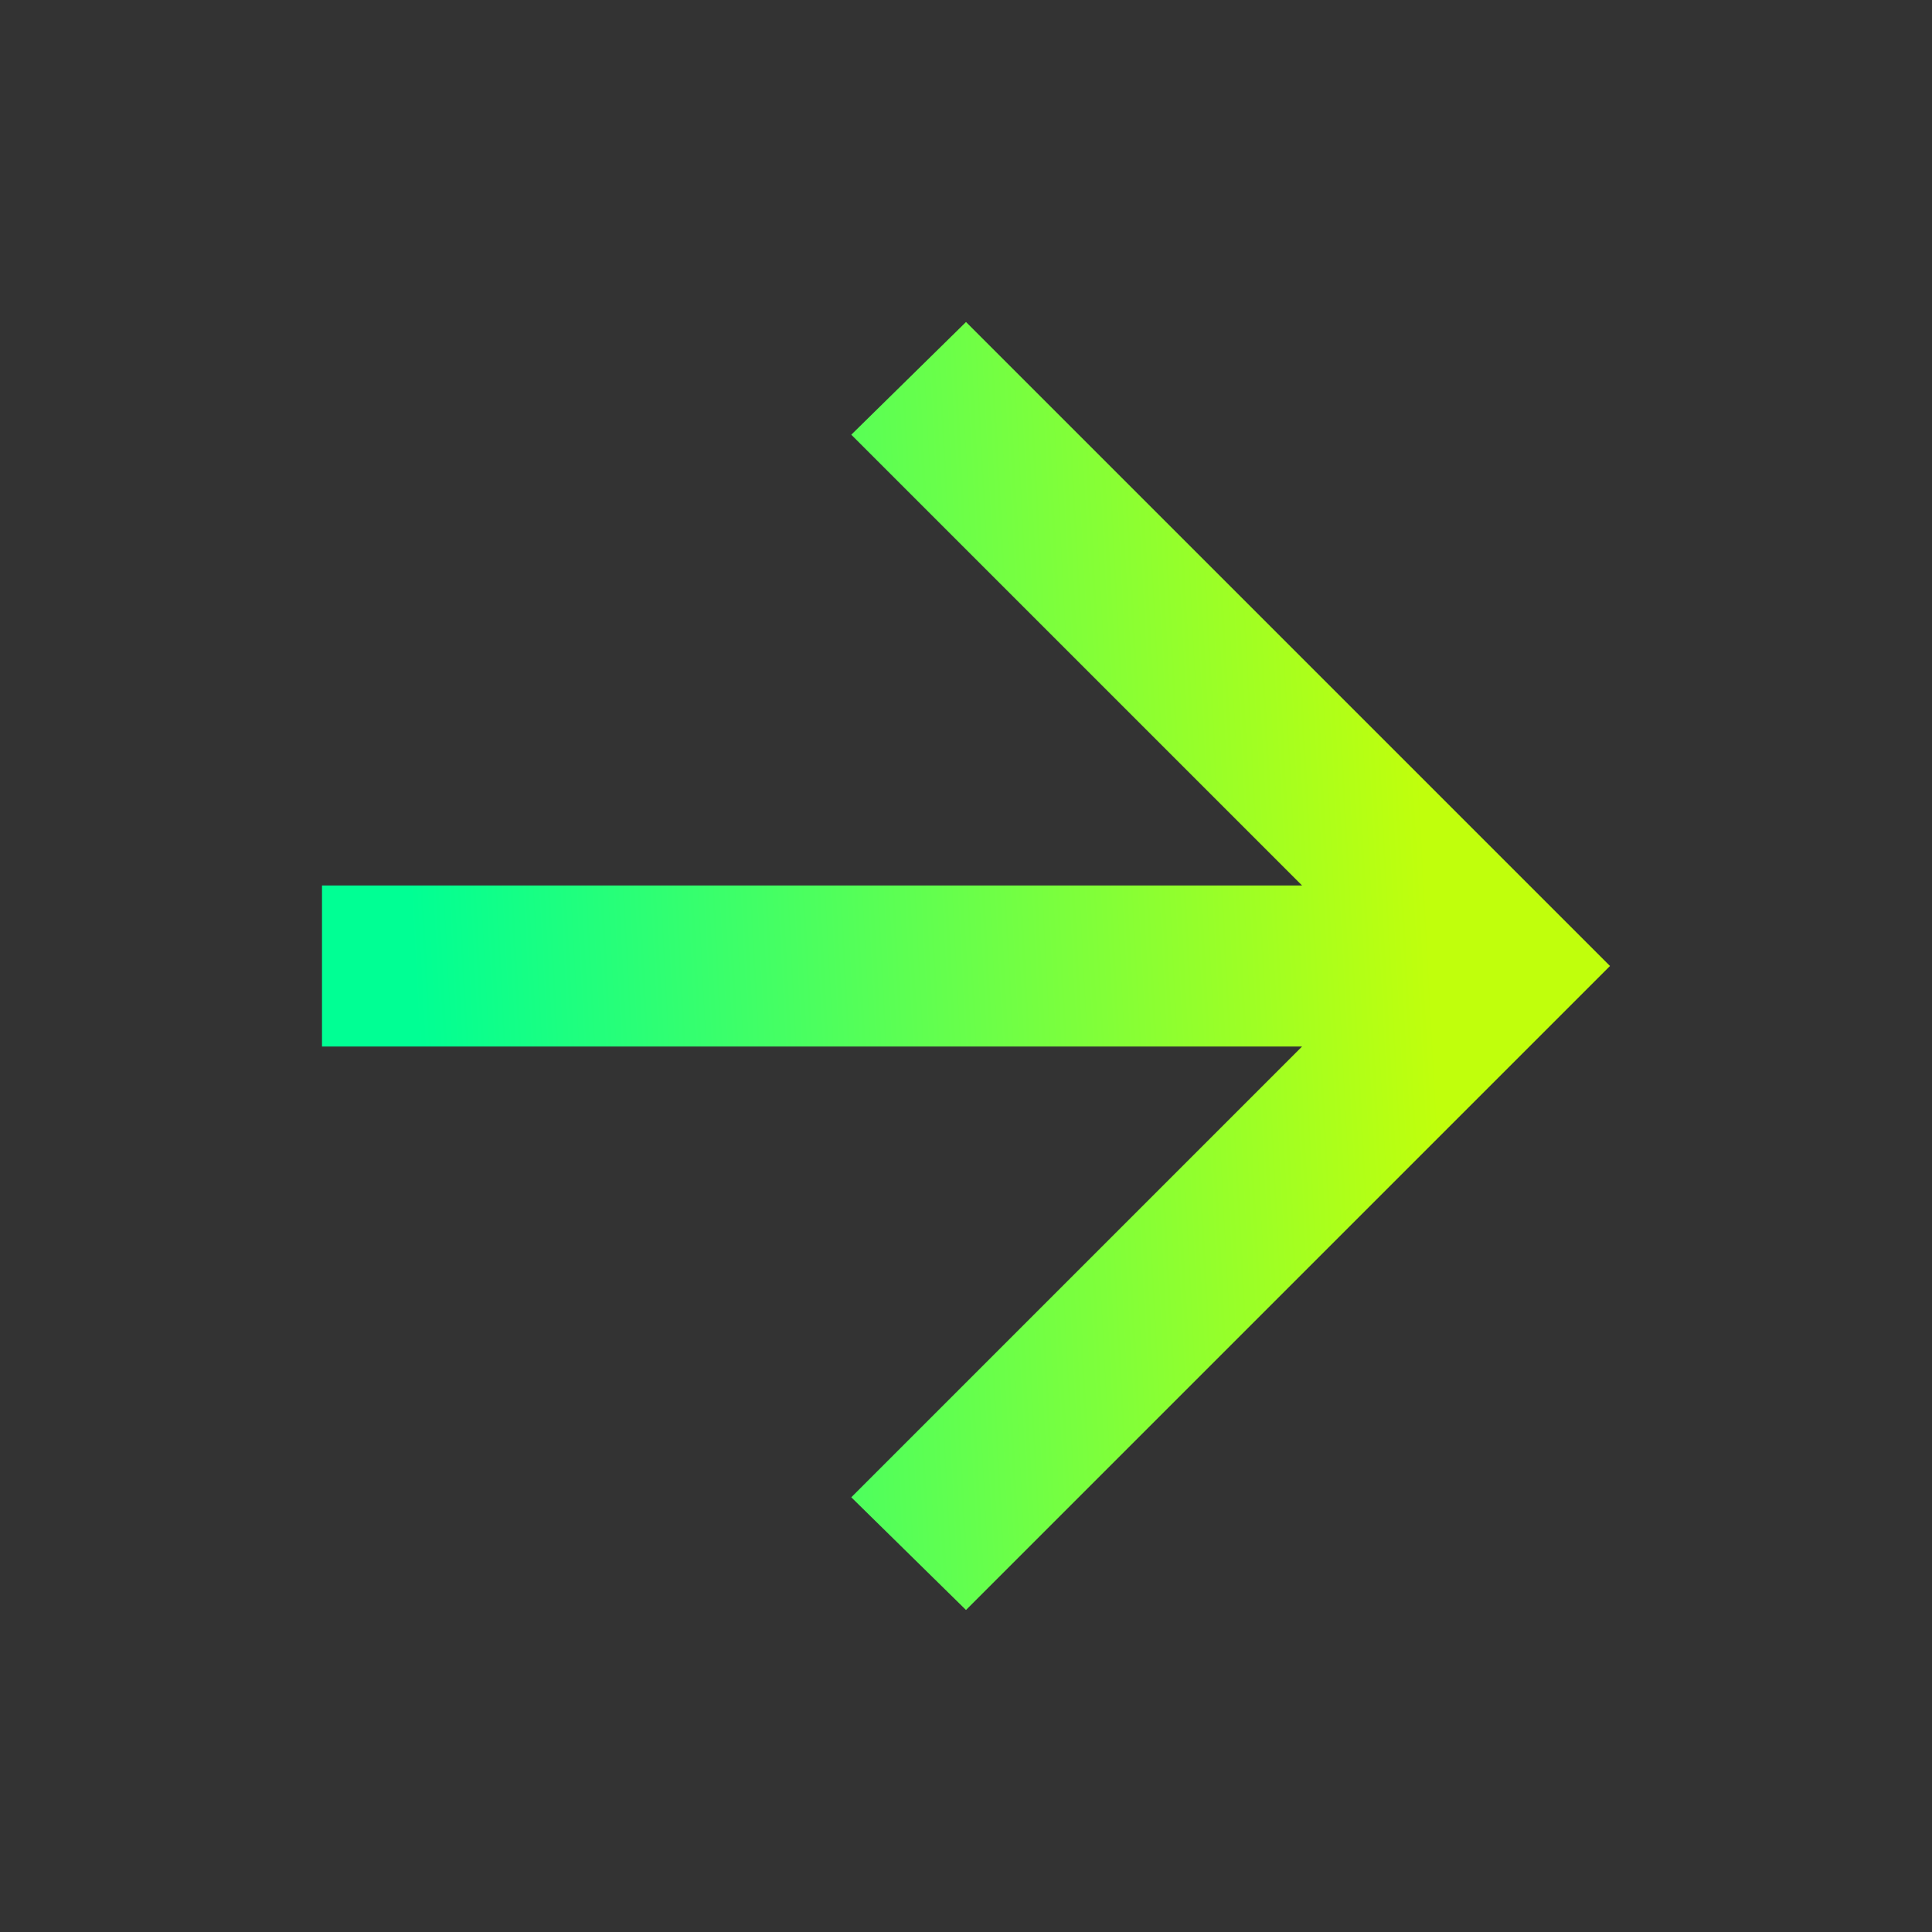 <svg width="24" height="24" viewBox="0 0 24 24" fill="none" xmlns="http://www.w3.org/2000/svg">
<rect x="0" y="0" width="24" height="24" fill="#333333" stroke="none"/>
<path d="M16.175 13H4V11H16.175L10.575 5.4L12 4L20 12L12 20L10.575 18.6L16.175 13Z" fill="url(#paint0_linear_2_76)"/>
<defs>
<linearGradient id="paint0_linear_2_76" x1="7.296" y1="52.41" x2="22.116" y2="51.619" gradientUnits="userSpaceOnUse">
<stop stop-color="#00FF94"/>
<stop offset="0.85" stop-color="#C0FF0C"/>
</linearGradient>
</defs>
</svg>
